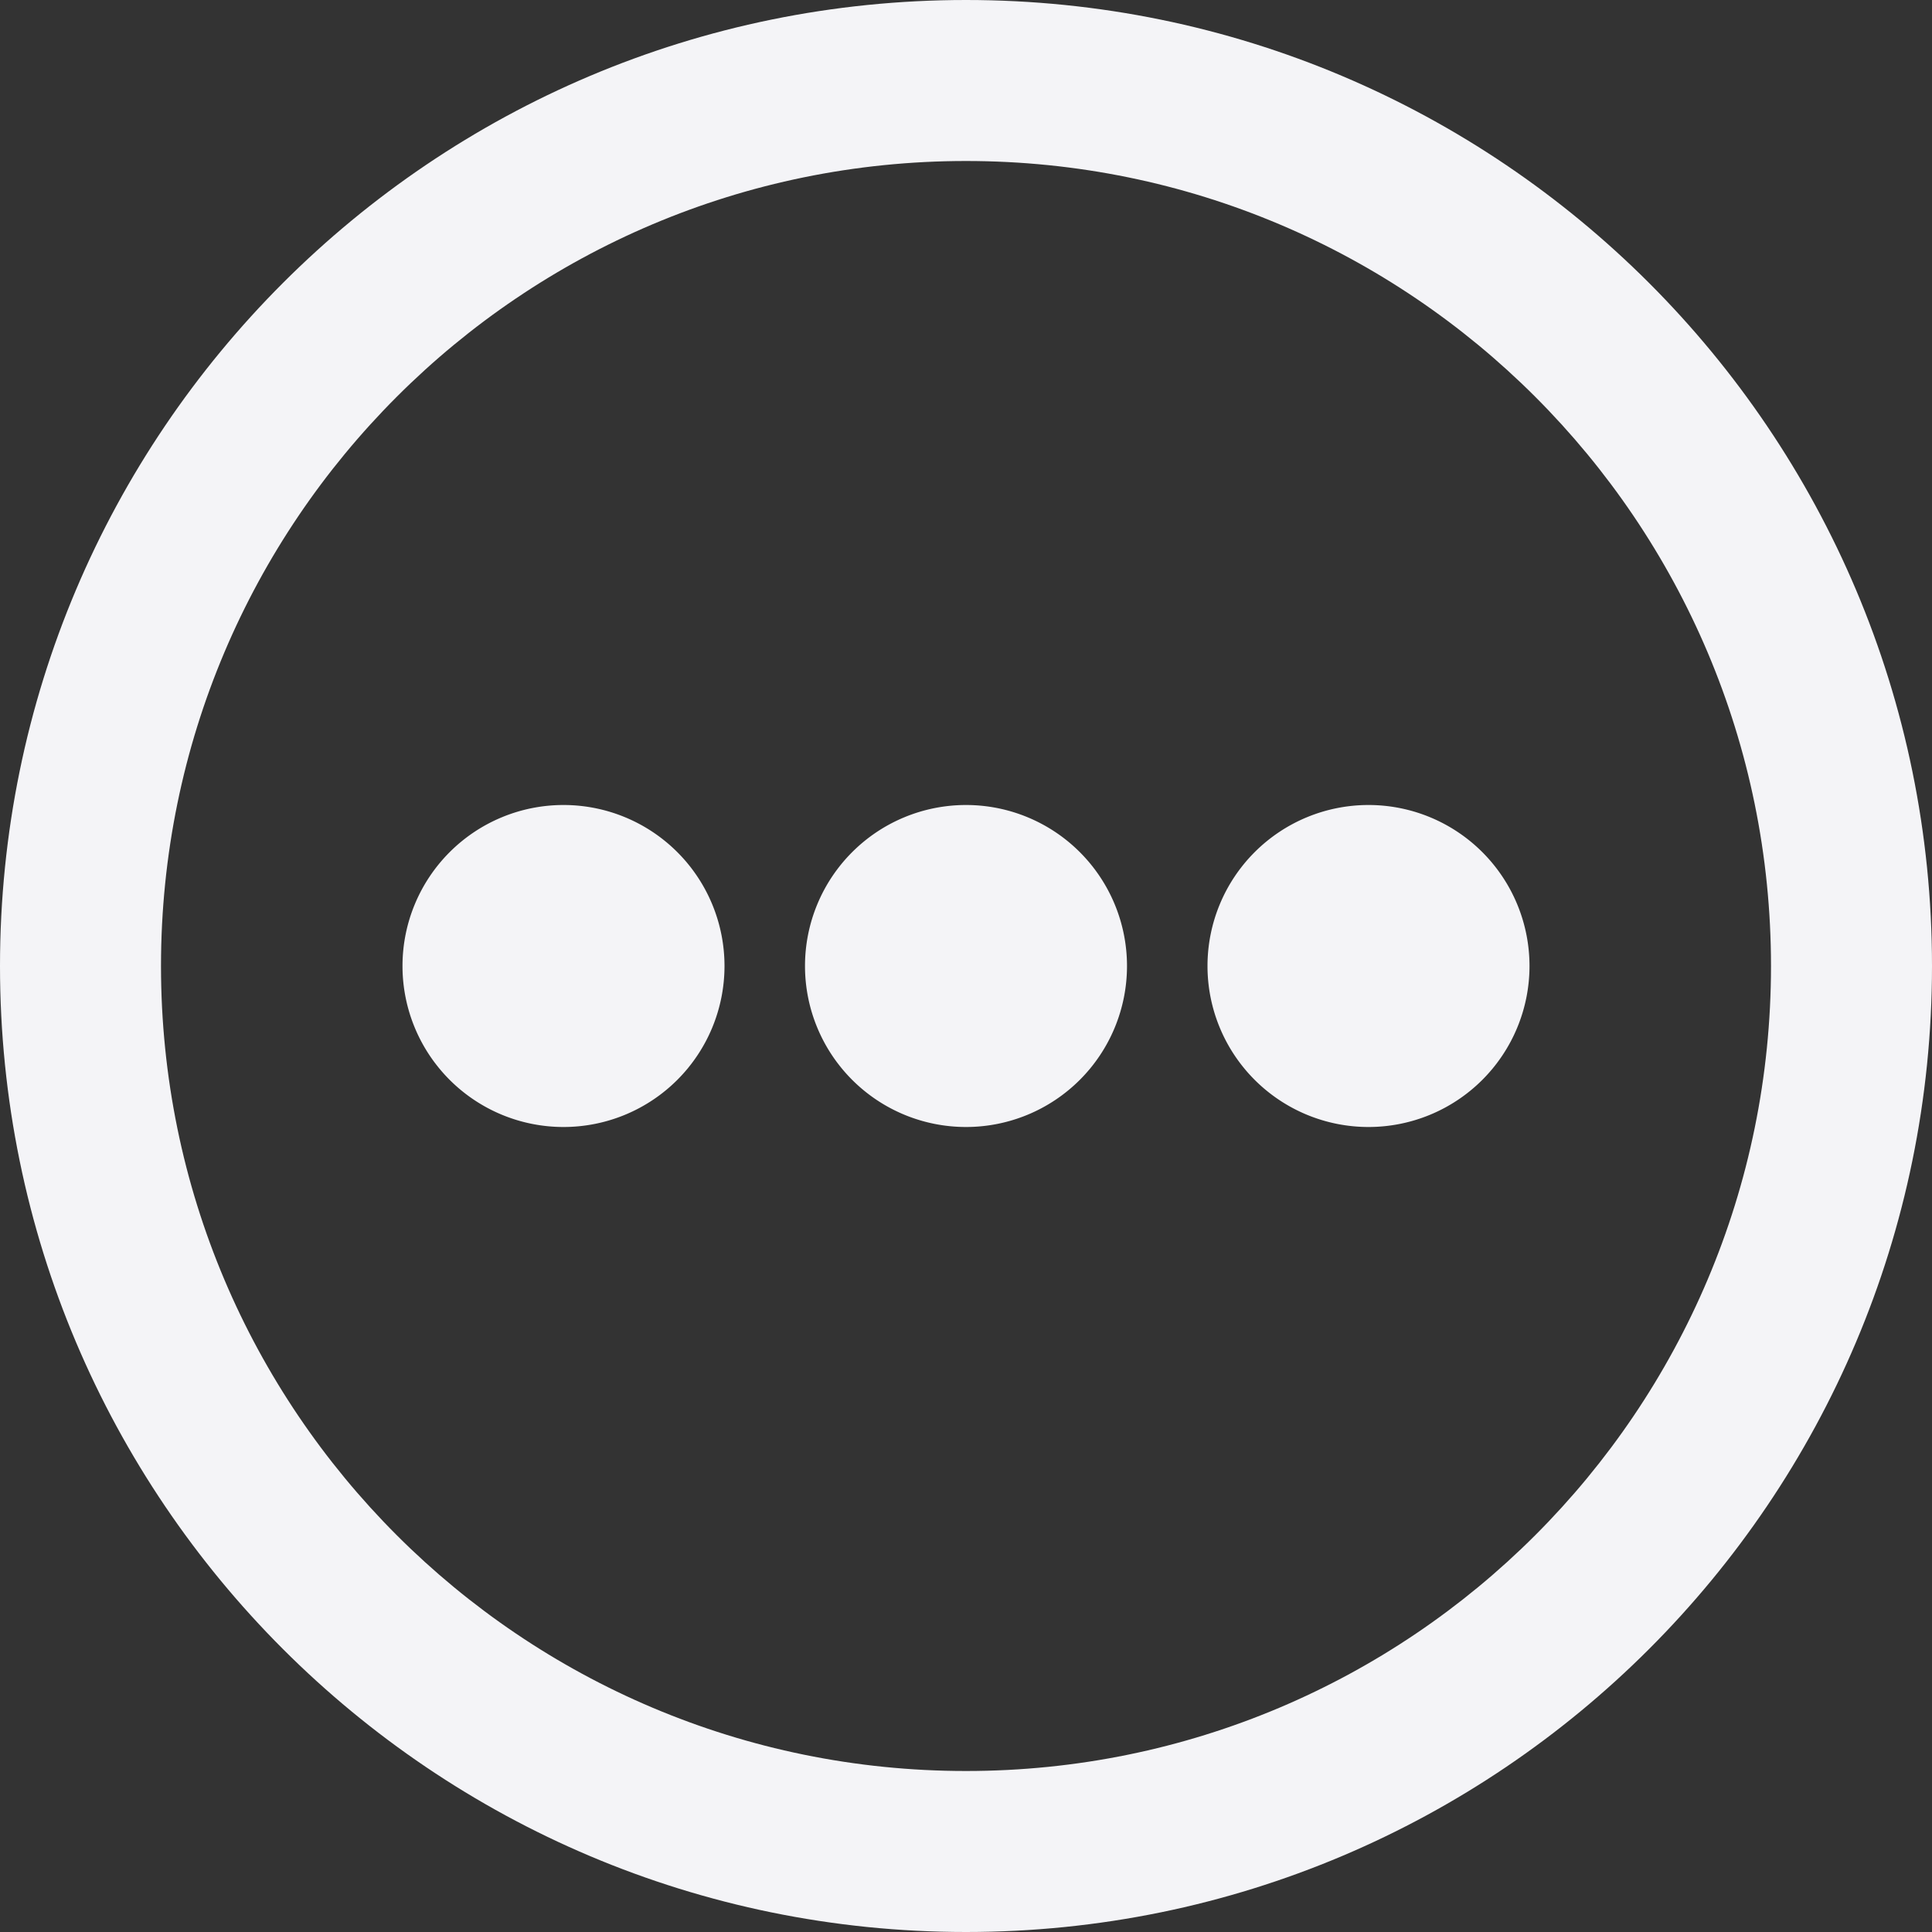 <svg fill="none" height="24" width="24" xmlns="http://www.w3.org/2000/svg">
    <rect width="100%" height="100%" fill="#333333" stroke="none"/>
    <g fill="#f4f4f7">
        <path d="M7 14a2 2 0 1 0 0-4 2 2 0 0 0 0 4zm7-2a2 2 0 1 1-4 0 2 2 0 0 1 4 0zm3 2a2 2 0 1 0 0-4 2 2 0 0 0 0 4z"/>
        <path clip-rule="evenodd" d="M24 12c0 6.627-5.373 12-12 12S0 18.627 0 12 5.373 0 12 0s12 5.373 12 12zm-2 0c0 5.523-4.477 10-10 10S2 17.523 2 12 6.477 2 12 2s10 4.477 10 10z" fill-rule="evenodd"/>
    </g>
</svg>
